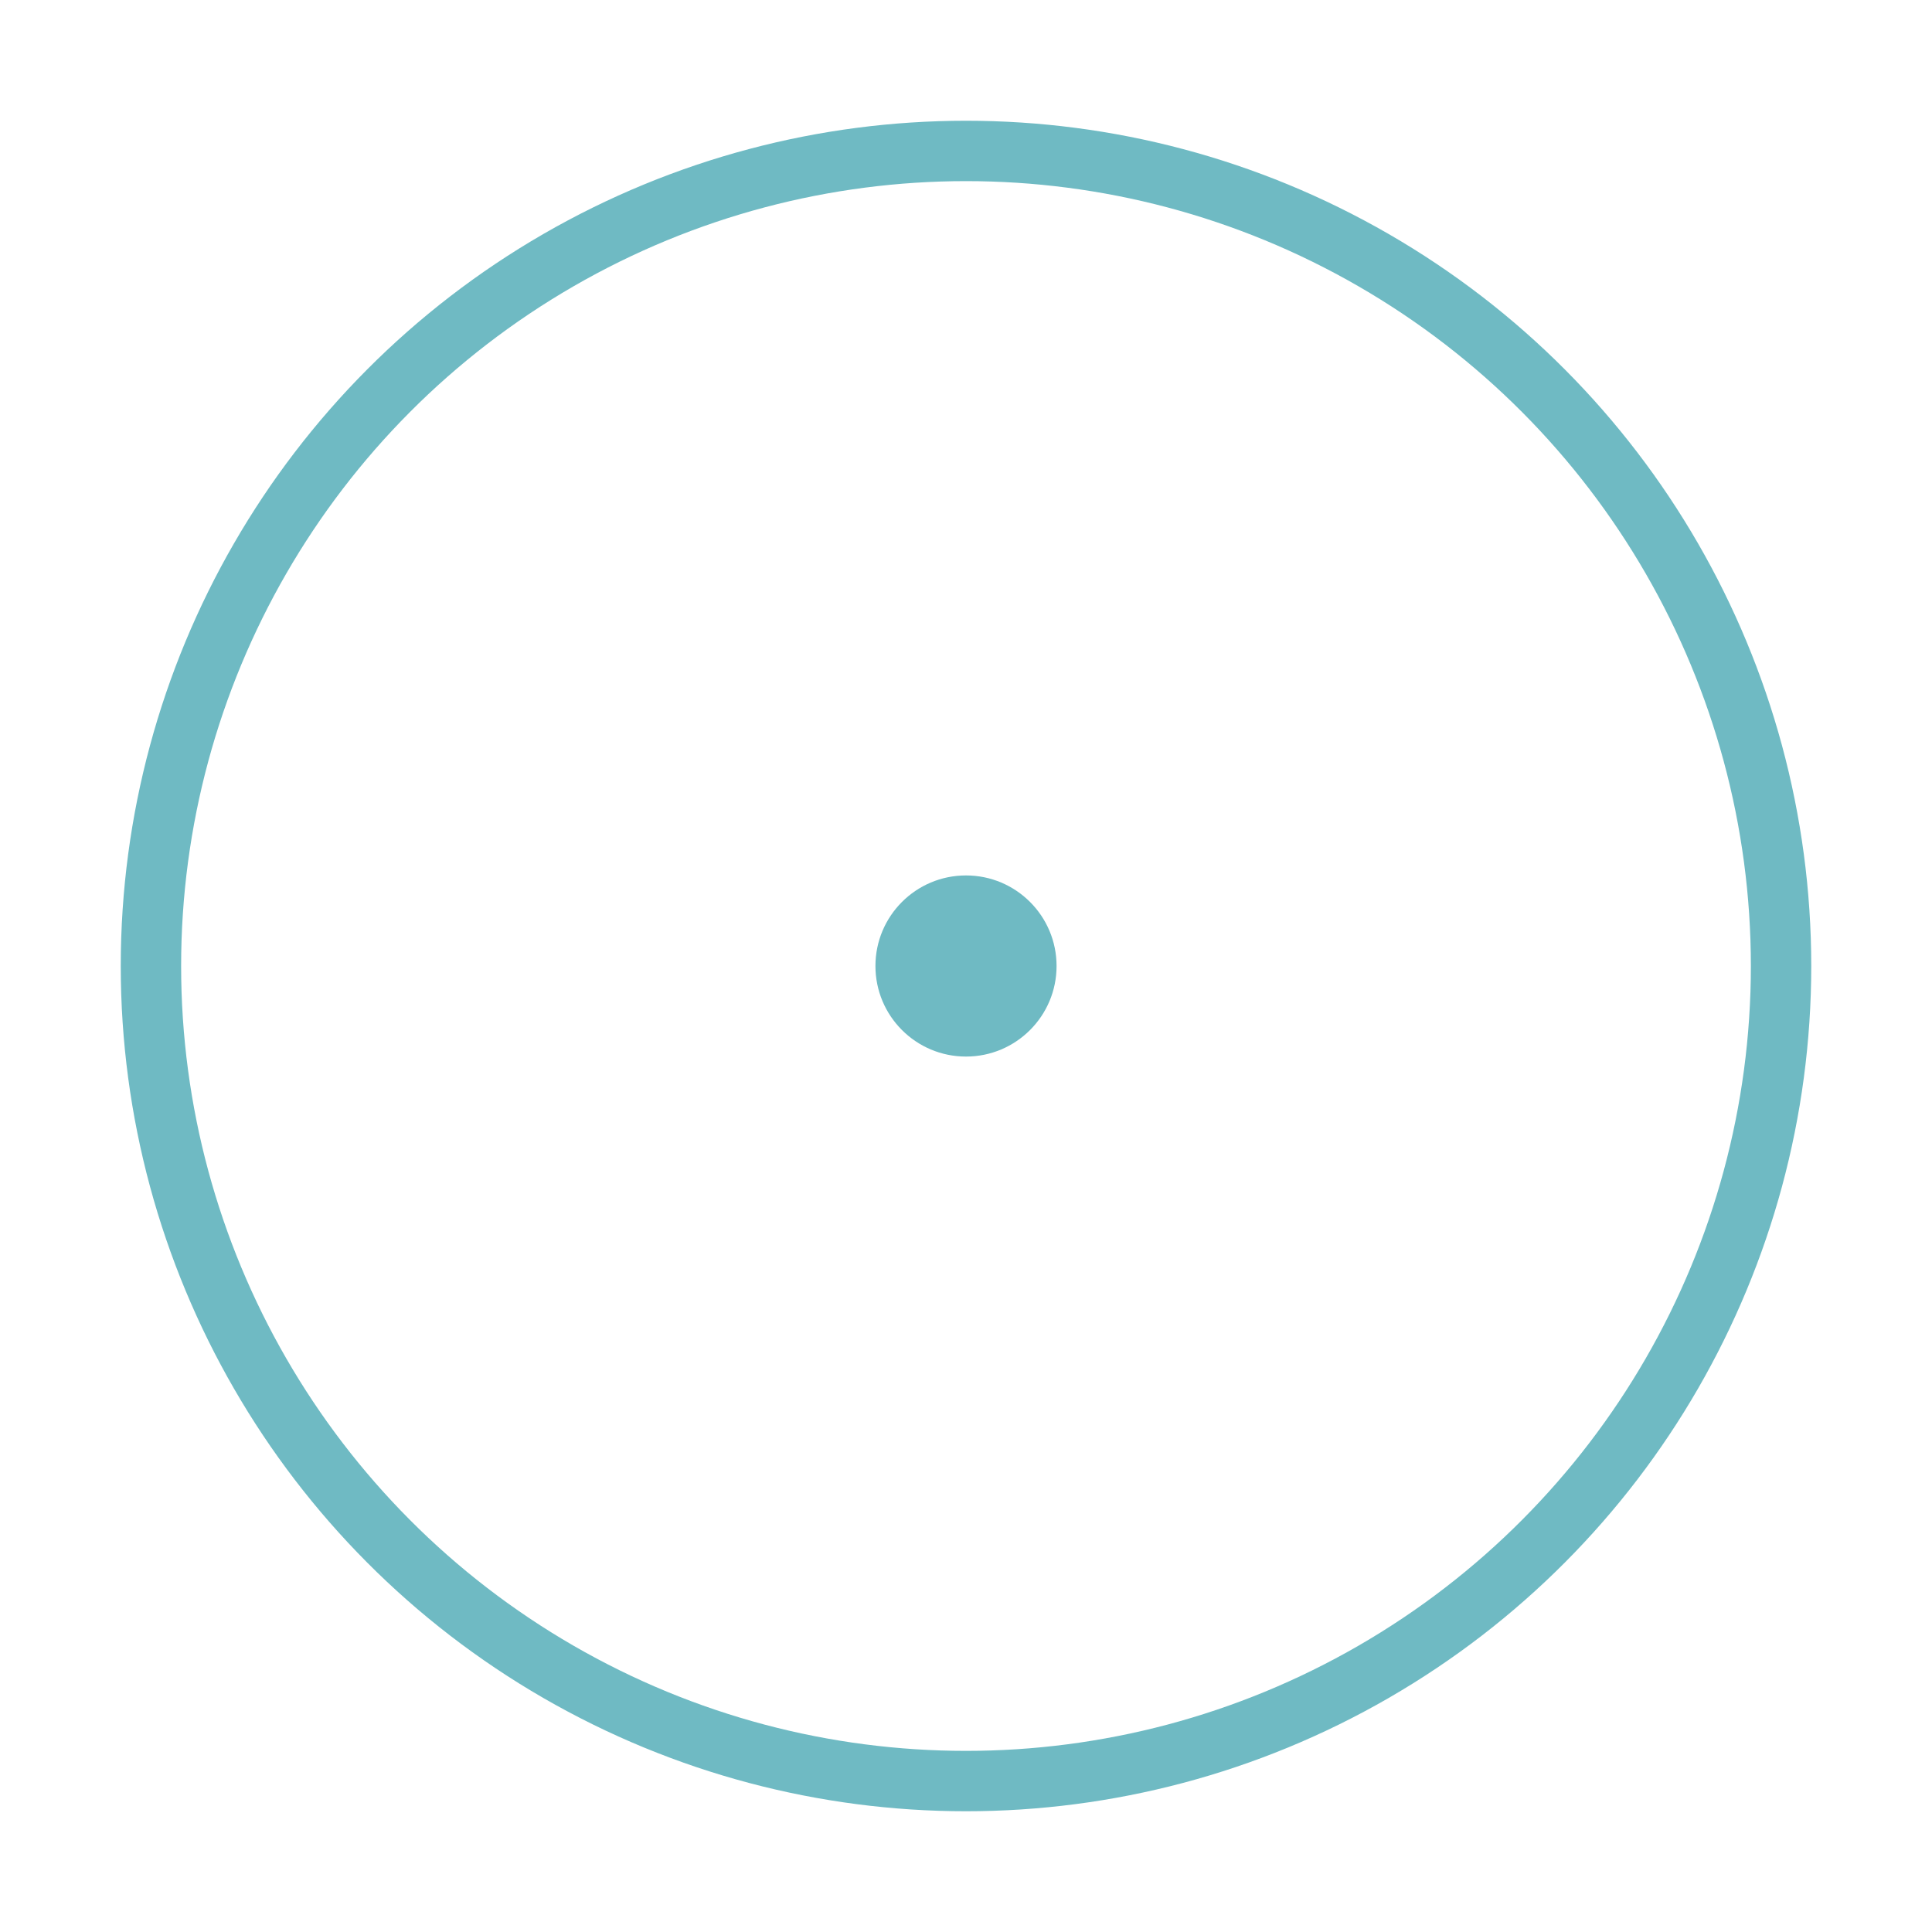 <?xml version="1.0" encoding="UTF-8" standalone="no"?>
<!-- Created with Inkscape (http://www.inkscape.org/) -->

<svg
   xmlns:dc="http://purl.org/dc/elements/1.1/"
   xmlns:cc="http://creativecommons.org/ns#"
   xmlns:rdf="http://www.w3.org/1999/02/22-rdf-syntax-ns#"
   xmlns:svg="http://www.w3.org/2000/svg"
   xmlns="http://www.w3.org/2000/svg"
   xmlns:xlink="http://www.w3.org/1999/xlink"
   xmlns:sodipodi="http://sodipodi.sourceforge.net/DTD/sodipodi-0.dtd"
   xmlns:inkscape="http://www.inkscape.org/namespaces/inkscape"
   width="64"
   height="64"
   viewBox="0 0 64 64"
   id="svg2"
   version="1.1"
   inkscape:version="0.91 r13725"
   sodipodi:docname="loading-spinner-grid.svg"
   inkscape:export-filename="/home/zlsa/projects/online/openscope/src/style/images/loading-spinner-grid.png"
   inkscape:export-xdpi="180"
   inkscape:export-ydpi="180">
  <defs
     id="defs4">
    <linearGradient
       inkscape:collect="always"
       id="linearGradient4202">
      <stop
         style="stop-color:#000000;stop-opacity:1;"
         offset="0"
         id="stop4204" />
      <stop
         style="stop-color:#ffffff;stop-opacity:1"
         offset="1"
         id="stop4206" />
    </linearGradient>
    <linearGradient
       inkscape:collect="always"
       xlink:href="#linearGradient4202"
       id="linearGradient4214"
       gradientUnits="userSpaceOnUse"
       x1="32"
       y1="1020.362"
       x2="28"
       y2="996.362" />
    <mask
       maskUnits="userSpaceOnUse"
       id="mask4210">
      <ellipse
         style="opacity:1;fill:url(#linearGradient4214);fill-opacity:1;fill-rule:nonzero;stroke:none;stroke-width:2;stroke-linecap:round;stroke-miterlimit:4;stroke-dasharray:none;stroke-opacity:1"
         id="ellipse4212"
         cx="32"
         cy="1020.362"
         rx="24"
         ry="24" />
    </mask>
  </defs>
  <sodipodi:namedview
     id="base"
     pagecolor="#696969"
     bordercolor="#27292f"
     borderopacity="0.494"
     inkscape:pageopacity="0"
     inkscape:pageshadow="2"
     inkscape:zoom="7.999999987336732"
     inkscape:cx="21.02647870008881"
     inkscape:cy="40.98026293438053"
     inkscape:document-units="px"
     inkscape:current-layer="svg2"
     showgrid="false"
     borderlayer="true"
     units="px"
     inkscape:window-width="1600"
     inkscape:window-height="862"
     inkscape:window-x="0"
     inkscape:window-y="18"
     inkscape:window-maximized="0"
     showborder="true"
     inkscape:object-nodes="true"
     inkscape:snap-smooth-nodes="true"
     inkscape:snap-center="true"
     showguides="true">
    <inkscape:grid
       type="xygrid"
       id="grid3374"
       empcolor="#000000"
       empopacity="0.082"
       color="#000000"
       opacity="0.043"
       spacingx="0.5"
       spacingy="0.5" />
  </sodipodi:namedview>
  <g
     inkscape:label="Layer 1"
     inkscape:groupmode="layer"
     id="layer1"
     transform="translate(0,-988.362)"
     style="display:inline">
    <circle
       r="3"
       cy="1020.362"
       cx="32"
       id="circle4157"
       style="opacity:1;fill:#6fbac3;fill-opacity:1;fill-rule:nonzero;stroke:none;stroke-width:2;stroke-linecap:round;stroke-miterlimit:4;stroke-dasharray:none;stroke-opacity:1" />
    <circle
       style="opacity:1;fill:none;fill-opacity:1;fill-rule:nonzero;stroke:#6fbac3;stroke-width:2;stroke-linecap:round;stroke-miterlimit:4;stroke-dasharray:none;stroke-opacity:1"
       id="circle4305"
       cx="32"
       cy="1020.362"
       r="27" />
  </g>
</svg>
